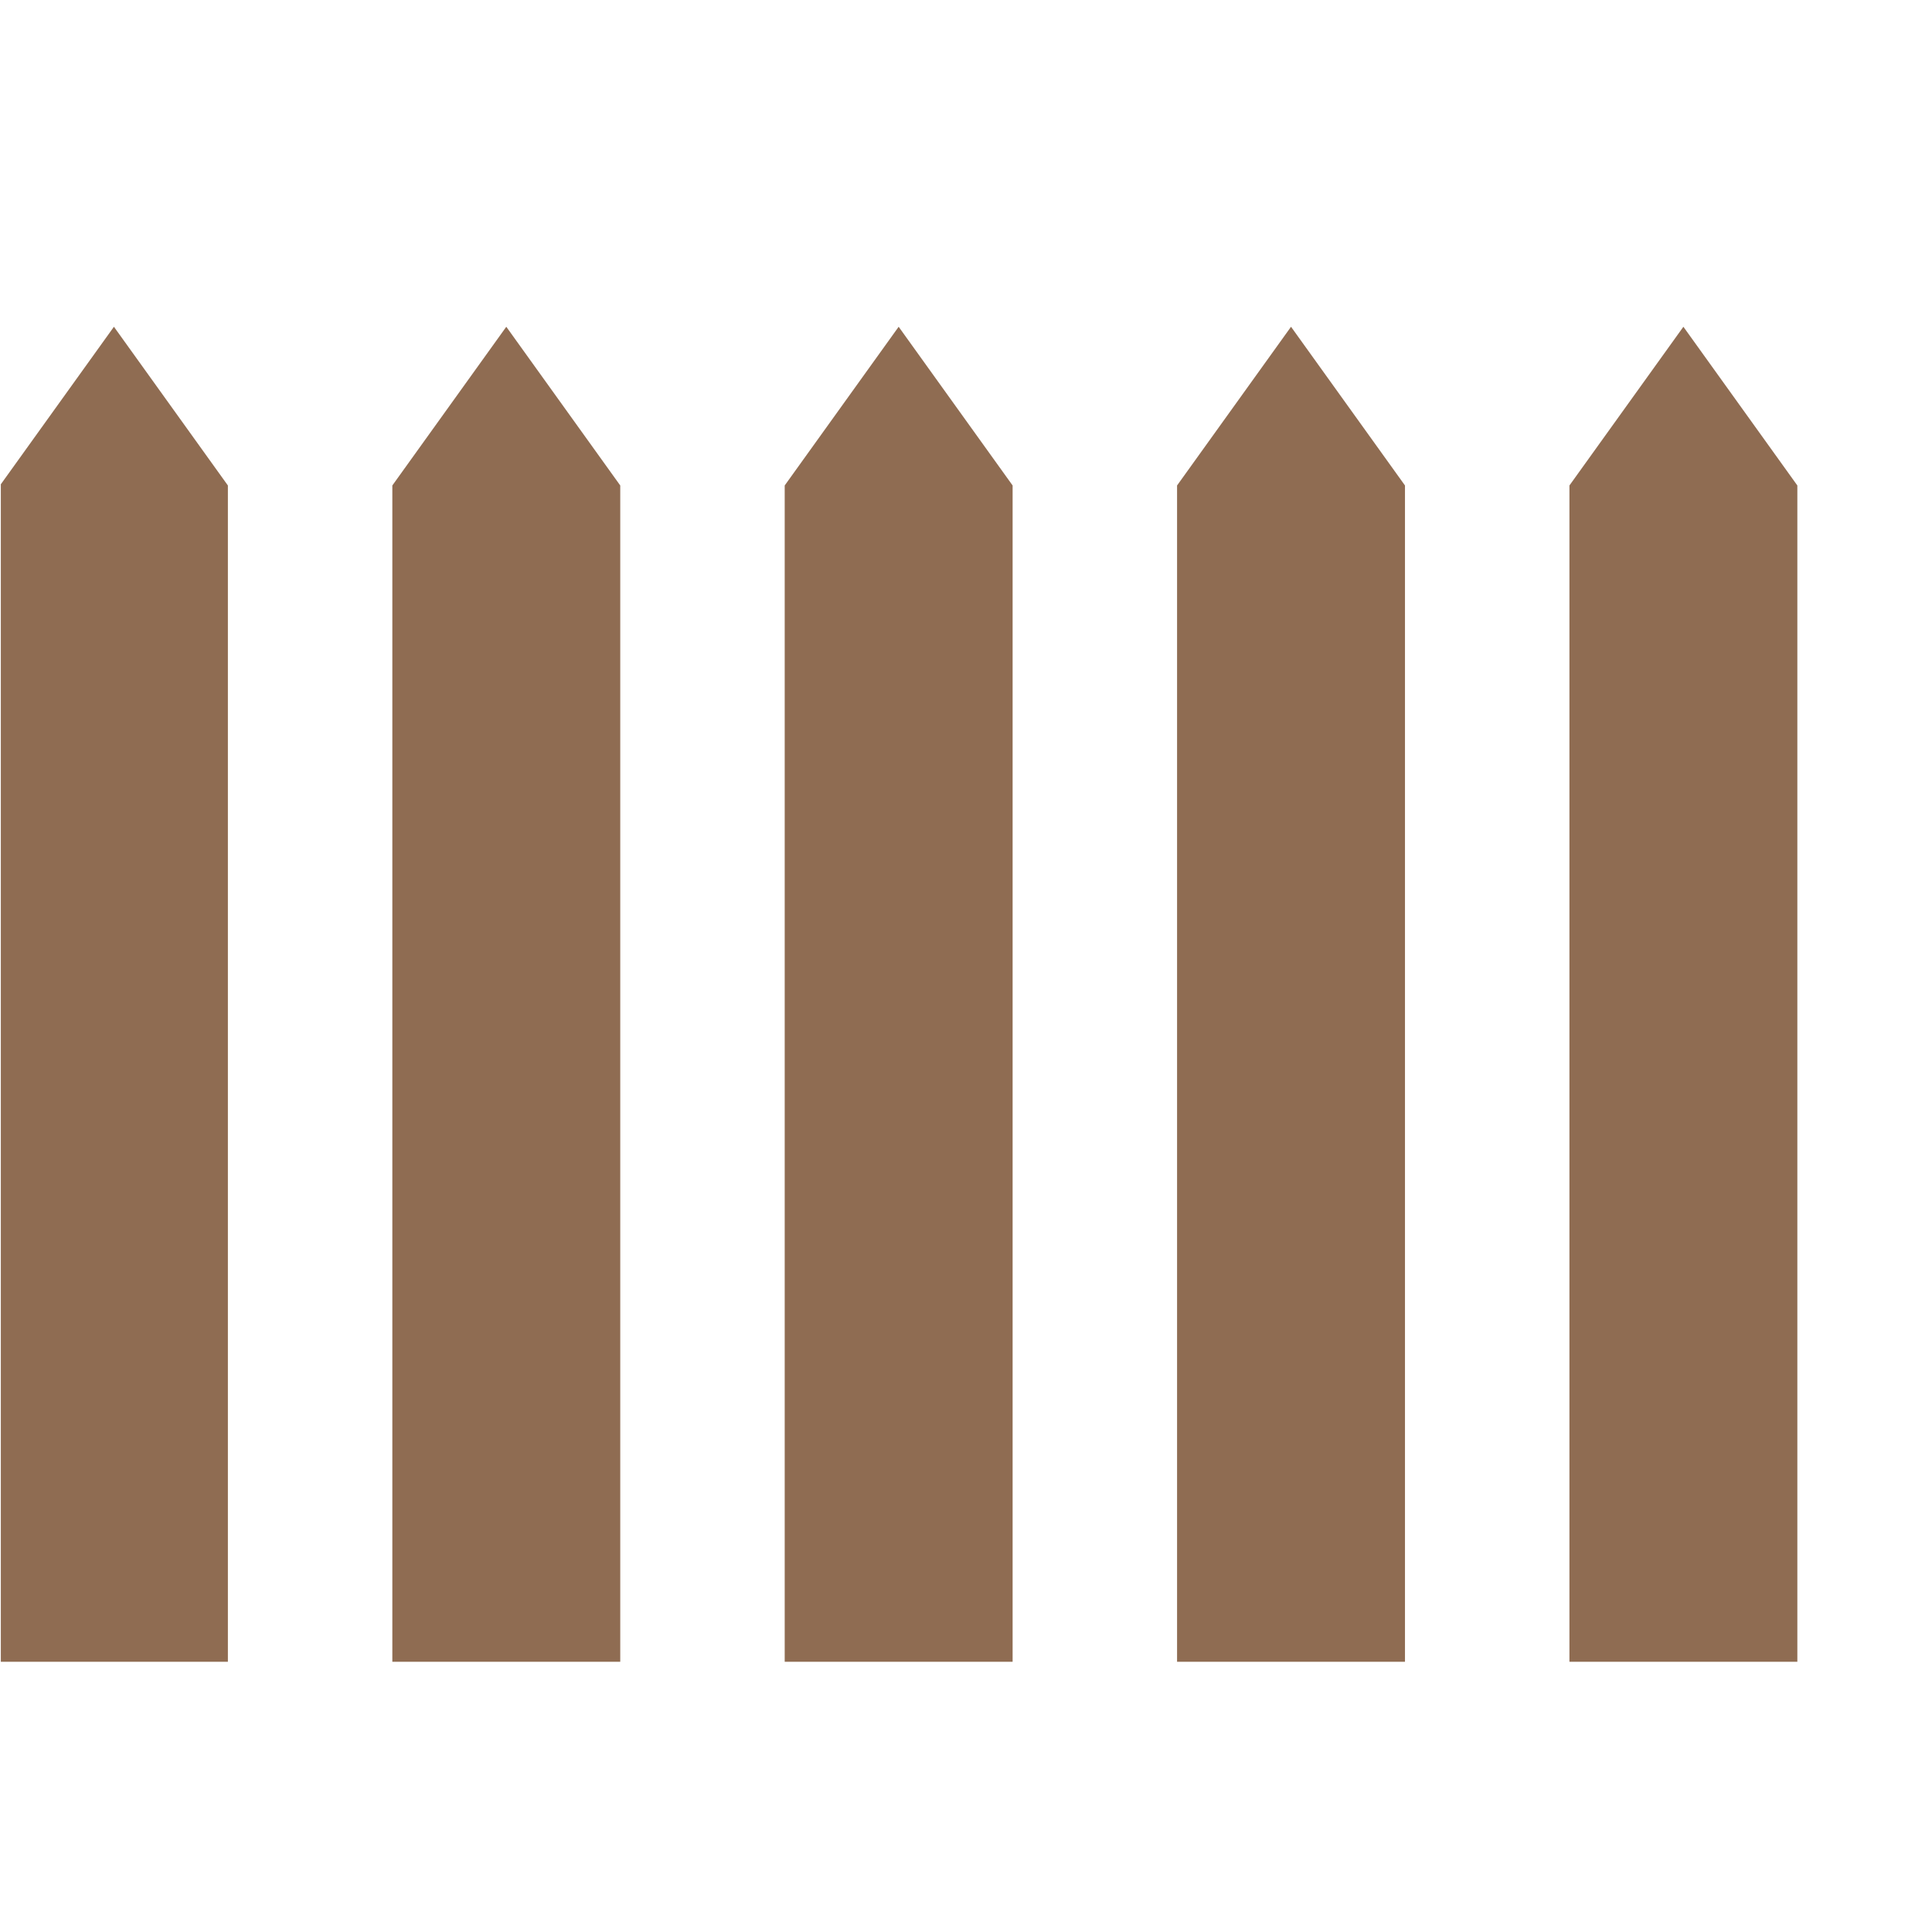 <?xml version="1.0" encoding="UTF-8" standalone="no"?>
<!-- Created with Inkscape (http://www.inkscape.org/) -->

<svg
   width="100mm"
   height="100mm"
   viewBox="0 0 100 100"
   version="1.1"
   id="svg5"
   inkscape:version="1.1 (c4e8f9e, 2021-05-24)"
   sodipodi:docname="fence_tiles_straight_nobar.svg"
   inkscape:export-filename="/Users/khaine/Documents/Vector/parallax rocks idea/whole thing.png"
   inkscape:export-xdpi="96"
   inkscape:export-ydpi="96"
   xmlns:inkscape="http://www.inkscape.org/namespaces/inkscape"
   xmlns:sodipodi="http://sodipodi.sourceforge.net/DTD/sodipodi-0.dtd"
   xmlns="http://www.w3.org/2000/svg"
   xmlns:svg="http://www.w3.org/2000/svg">
  <sodipodi:namedview
     id="namedview7"
     pagecolor="#505050"
     bordercolor="#eeeeee"
     borderopacity="1"
     inkscape:pageshadow="0"
     inkscape:pageopacity="0"
     inkscape:pagecheckerboard="0"
     inkscape:document-units="mm"
     showgrid="false"
     inkscape:snap-global="false"
     inkscape:zoom="0.77212698"
     inkscape:cx="245.42595"
     inkscape:cy="74.469616"
     inkscape:window-width="1312"
     inkscape:window-height="847"
     inkscape:window-x="0"
     inkscape:window-y="25"
     inkscape:window-maximized="0"
     inkscape:current-layer="layer3" />
  <defs
     id="defs2">
    <clipPath
       clipPathUnits="userSpaceOnUse"
       id="clipPath5784">
      <rect
         style="display:inline;fill:#e6e6e6;stroke:#000000;stroke-width:0.087"
         id="rect5786"
         width="96.685"
         height="99.912"
         x="3.449"
         y="0.044" />
    </clipPath>
    <clipPath
       clipPathUnits="userSpaceOnUse"
       id="clipPath5788">
      <rect
         style="display:inline;fill:#e6e6e6;stroke:#000000;stroke-width:0.088"
         id="rect5790"
         width="99.912"
         height="99.912"
         x="0.044"
         y="0.044" />
    </clipPath>
    <clipPath
       clipPathUnits="userSpaceOnUse"
       id="clipPath5792">
      <rect
         style="display:inline;fill:#e6e6e6;stroke:#000000;stroke-width:0.088"
         id="rect5794"
         width="99.912"
         height="99.912"
         x="-57.409"
         y="103.794" />
    </clipPath>
  </defs>
  <g
     inkscape:label="Layer 1"
     inkscape:groupmode="layer"
     id="layer1"
     transform="translate(57.453,-103.75)"
     style="display:none;opacity:1">
    <rect
       style="fill:#e6e6e6;stroke:#000000;stroke-width:0.088"
       id="rect843"
       width="99.912"
       height="99.912"
       x="-57.409"
       y="103.794"
       clip-path="url(#clipPath5792)" />
  </g>
  <g
     inkscape:groupmode="layer"
     id="layer3"
     inkscape:label="Layer 2">
    <g
       id="g4398"
       transform="matrix(1.033,0,0,1,-3.52,0)"
       style="fill:#8f6c52;fill-opacity:1"
       clip-path="url(#clipPath5784)">
      <path
         id="rect4147"
         style="fill:#8f6c52;stroke-width:0.221;fill-opacity:1"
         d="m 9.116,16.913 5.71,8.215 V 86.013 H 3.406 V 25.128 Z"
         sodipodi:nodetypes="cccccc" />
      <path
         id="path4385"
         style="fill:#8f6c52;stroke-width:0.221;fill-opacity:1"
         d="m 28.776,16.913 5.71,8.215 V 86.013 H 23.066 V 25.128 Z"
         sodipodi:nodetypes="cccccc" />
      <path
         id="path4387"
         style="fill:#8f6c52;stroke-width:0.221;fill-opacity:1"
         d="m 48.436,16.913 5.71,8.215 V 86.013 H 42.726 V 25.128 Z"
         sodipodi:nodetypes="cccccc" />
      <path
         id="path4389"
         style="fill:#8f6c52;stroke-width:0.221;fill-opacity:1"
         d="m 68.096,16.913 5.71,8.215 V 86.013 H 62.386 V 25.128 Z"
         sodipodi:nodetypes="cccccc" />
      <path
         id="path4391"
         style="fill:#8f6c52;stroke-width:0.221;fill-opacity:1"
         d="m 87.756,16.913 5.71,8.215 V 86.013 H 82.046 V 25.128 Z"
         sodipodi:nodetypes="cccccc" />
    </g>
  </g>
</svg>
